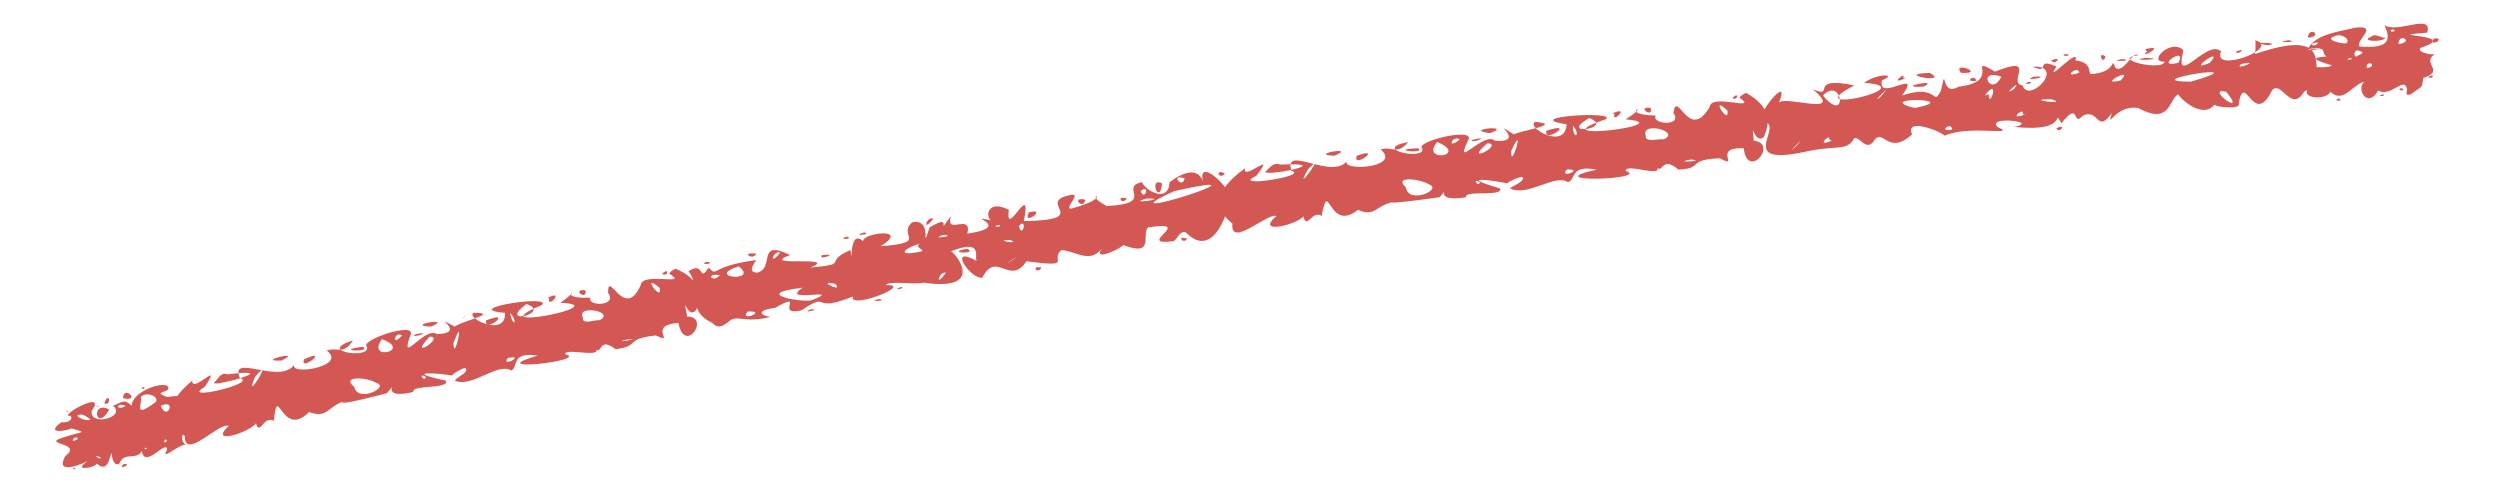 <?xml version="1.0" encoding="UTF-8" standalone="no"?><svg xmlns="http://www.w3.org/2000/svg" xmlns:xlink="http://www.w3.org/1999/xlink" clip-rule="evenodd" stroke-miterlimit="4.00" viewBox="0 0 199 40"><desc>SVG generated by Keynote</desc><defs></defs><g transform="matrix(1.00, 0.00, -0.00, -1.00, 0.0, 40.0)"><path d="M 183.7 36.1 C 184.0 35.9 184.7 36.2 185.0 36.1 M 183.7 36.1 C 184.3 37.2 185.7 37.4 187.5 37.8 C 189.4 38.0 187.5 36.8 187.8 36.3 C 190.3 36.1 190.3 36.9 189.8 38.0 C 190.8 37.3 193.7 39.0 193.2 37.4 C 189.1 37.1 196.1 37.3 192.7 36.2 C 192.3 35.9 193.4 35.6 193.8 35.7 C 192.7 34.9 194.7 34.4 192.9 33.8 C 192.7 32.9 193.0 33.3 191.9 32.5 C 191.4 32.3 191.6 32.7 191.6 32.9 C 191.4 34.0 190.3 32.2 189.3 32.8 C 188.5 31.3 187.5 32.9 188.2 33.5 C 187.3 33.3 186.5 31.7 185.5 32.7 C 185.1 31.9 182.7 32.2 184.0 33.2 C 185.0 33.9 183.8 34.2 183.6 34.5 C 183.9 34.8 185.4 34.5 185.6 34.8 C 185.1 35.0 183.3 35.4 185.2 35.5 C 184.6 35.9 185.5 36.3 183.7 36.1 C 183.7 36.1 183.7 36.1 183.7 36.1 Z M 190.6 37.5 C 190.6 37.9 189.9 37.4 190.6 37.5 C 190.6 37.5 190.6 37.5 190.6 37.5 Z M 186.3 32.0 C 186.3 32.4 185.6 31.9 186.3 32.0 C 186.3 32.0 186.3 32.0 186.3 32.0 Z M 191.3 32.8 C 191.3 33.2 190.6 32.8 191.3 32.8 C 191.3 32.8 191.3 32.8 191.3 32.8 Z M 188.8 37.1 C 187.7 36.7 189.7 36.6 189.9 37.0 C 189.7 36.9 189.0 37.4 188.8 37.1 C 188.8 37.1 188.8 37.1 188.8 37.1 Z M 188.8 34.9 C 188.7 35.0 188.3 35.0 188.4 34.6 C 188.6 34.6 188.9 34.7 188.8 34.9 C 188.8 34.9 188.8 34.9 188.8 34.9 Z M 194.1 36.9 C 194.0 37.0 193.6 37.0 193.6 36.6 C 193.9 36.6 194.2 36.7 194.1 36.9 C 194.1 36.9 194.1 36.9 194.1 36.9 Z M 187.6 36.0 C 187.4 35.9 187.3 35.5 187.6 35.5 C 187.8 35.7 188.5 35.8 187.6 36.0 C 187.6 36.0 187.6 36.0 187.6 36.0 Z M 185.8 37.1 C 184.9 36.8 186.8 36.4 186.8 36.6 C 187.1 36.9 186.3 37.4 185.8 37.1 C 185.8 37.1 185.8 37.1 185.8 37.1 Z M 187.1 35.4 C 186.4 35.2 187.5 35.2 187.1 35.4 C 187.1 35.4 187.1 35.4 187.1 35.4 Z M 193.6 34.0 C 192.8 33.8 193.9 33.7 193.6 34.0 C 193.6 34.0 193.6 34.0 193.6 34.0 Z M 189.7 32.5 C 189.0 32.3 190.0 32.3 189.7 32.5 C 189.7 32.5 189.7 32.5 189.7 32.5 Z M 190.9 36.5 C 192.2 36.6 191.0 37.5 190.9 36.5 C 190.9 36.5 190.9 36.5 190.9 36.5 Z M 183.7 37.0 C 185.0 37.1 183.8 38.0 183.7 37.0 C 183.7 37.0 183.7 37.0 183.7 37.0 Z M 5.6 6.9 C 4.5 6.8 8.6 9.1 7.3 7.3 C 7.1 6.0 10.1 6.8 9.0 7.7 C 9.9 8.1 9.9 8.2 10.5 7.7 C 10.4 8.6 12.5 9.6 13.3 9.3 C 13.9 8.7 11.9 8.9 13.3 8.4 C 16.0 8.8 13.4 7.5 14.6 6.8 C 14.7 6.8 14.6 7.3 15.0 7.1 C 15.3 6.2 13.9 5.2 14.8 4.6 C 14.3 4.7 12.7 3.2 13.3 4.2 C 13.3 5.1 11.5 2.6 11.3 4.1 C 10.8 3.3 9.9 4.1 9.5 3.1 C 9.1 2.8 8.9 3.6 8.9 3.8 C 8.8 4.5 8.8 2.1 7.7 3.1 C 7.7 2.8 5.6 2.4 7.0 3.3 C 6.6 3.1 4.3 2.1 5.2 3.7 C 6.7 4.8 3.1 4.6 5.1 5.2 C 6.6 5.7 7.0 5.5 5.7 5.9 C 5.3 5.7 3.5 5.4 4.9 6.4 C 5.3 6.3 5.9 6.6 5.6 6.9 C 5.6 6.9 5.6 6.9 5.6 6.9 Z M 5.8 4.9 C 6.7 5.1 5.8 5.4 5.8 4.9 C 5.8 4.9 5.8 4.9 5.8 4.9 Z M 9.7 2.8 C 10.6 3.0 9.7 3.3 9.7 2.8 C 9.7 2.8 9.7 2.8 9.7 2.8 Z M 8.3 7.9 C 8.9 7.6 8.7 9.0 8.3 7.9 C 8.3 7.9 8.3 7.9 8.3 7.9 Z M 8.0 3.5 C 8.1 3.6 7.8 3.7 7.6 3.7 C 7.7 3.6 7.9 3.5 8.0 3.5 C 8.0 3.5 8.0 3.5 8.0 3.5 Z M 9.8 8.3 C 11.3 8.0 9.8 9.4 9.8 8.3 C 9.8 8.3 9.8 8.3 9.8 8.3 Z M 12.8 7.7 C 13.3 6.4 14.1 8.3 12.8 7.7 C 12.8 7.7 12.8 7.7 12.8 7.7 Z M 11.7 4.3 C 11.4 4.5 11.5 4.1 11.7 4.3 C 11.7 4.3 11.7 4.3 11.7 4.3 Z M 6.0 2.7 C 5.7 2.9 5.8 2.5 6.0 2.7 C 6.0 2.7 6.0 2.7 6.0 2.7 Z M 13.3 4.9 C 13.1 5.3 12.9 4.5 13.3 4.9 C 13.3 4.9 13.3 4.9 13.3 4.9 Z M 8.7 7.4 C 7.2 8.2 7.6 5.5 8.7 7.4 C 8.7 7.4 8.7 7.4 8.7 7.4 Z M 6.5 7.0 C 5.6 7.0 6.8 6.4 7.2 6.6 C 7.1 6.7 6.7 7.0 6.5 7.0 C 6.5 7.0 6.5 7.0 6.5 7.0 Z M 10.0 7.7 C 9.1 8.0 9.3 7.2 10.0 7.7 C 10.0 7.7 10.0 7.7 10.0 7.7 Z M 7.8 7.7 C 7.4 7.5 8.1 7.7 7.8 7.7 C 7.8 7.7 7.8 7.7 7.8 7.7 Z M 11.4 9.2 C 11.0 8.9 11.8 9.1 11.4 9.2 C 11.4 9.2 11.4 9.2 11.4 9.2 Z M 5.4 7.3 C 5.0 7.1 5.7 7.3 5.4 7.3 C 5.4 7.3 5.4 7.3 5.4 7.3 Z M 11.2 8.4 C 11.4 7.9 10.5 6.6 12.4 8.0 C 12.7 8.4 11.7 8.9 11.2 8.4 C 11.2 8.4 11.2 8.4 11.2 8.4 Z M 179.5 35.7 C 185.3 37.7 184.1 34.9 184.5 34.4 C 185.3 33.8 184.6 33.3 183.4 32.7 C 182.3 30.8 181.4 34.2 180.7 32.5 C 179.3 30.1 178.7 34.3 178.2 31.8 C 178.5 31.2 176.1 31.5 176.3 31.7 C 175.3 30.4 173.4 32.3 173.4 32.5 C 172.6 32.1 172.8 30.0 170.2 31.4 C 168.3 31.7 167.7 29.5 168.1 31.0 C 166.9 29.3 167.1 31.4 165.8 30.8 C 164.9 29.8 165.6 32.1 164.1 30.2 C 163.2 31.5 165.0 29.4 160.3 29.9 C 162.5 30.3 158.1 30.8 159.0 29.9 C 160.7 29.1 156.8 30.1 154.8 29.2 C 154.2 29.7 151.6 30.6 152.2 29.3 C 150.2 27.5 149.9 30.0 149.1 28.7 C 148.5 28.0 148.1 29.1 147.6 29.0 C 147.0 27.9 146.2 28.5 143.6 27.9 C 137.9 26.7 142.4 30.3 140.2 30.3 C 139.7 30.8 142.6 34.3 141.6 31.8 C 141.9 32.5 147.0 30.6 144.3 32.9 C 146.2 32.1 143.8 34.0 147.6 33.2 C 142.8 30.7 153.3 33.1 148.4 33.4 C 149.2 34.1 151.2 34.2 149.8 33.6 C 149.4 31.8 153.1 34.7 151.4 32.4 C 154.4 33.4 153.8 31.4 154.5 32.8 C 155.0 35.1 154.4 32.2 155.9 33.1 C 159.5 33.5 156.4 35.7 158.8 34.3 C 162.3 35.7 159.7 33.4 161.0 33.2 C 161.5 31.7 164.5 34.8 161.8 34.7 C 163.3 34.0 161.9 35.5 163.7 34.7 C 162.6 33.1 165.6 36.4 165.2 35.2 C 166.7 35.0 166.1 34.1 166.5 34.1 C 168.7 34.3 167.9 35.6 168.4 34.6 C 169.0 34.1 169.8 36.0 170.2 35.6 C 167.9 35.3 172.2 34.3 172.3 35.1 C 170.9 35.0 172.8 37.0 173.8 36.0 C 173.0 32.8 175.7 37.0 176.8 35.9 C 176.0 34.1 181.7 36.2 179.5 36.8 C 179.6 36.7 179.5 35.6 179.5 35.7 M 170.8 35.4 C 169.0 35.1 172.9 35.3 170.8 35.4 M 170.9 35.9 C 170.1 35.2 172.6 36.5 170.8 36.1 C 170.7 36.0 171.0 35.9 170.9 35.9 M 163.3 35.2 C 163.5 34.7 164.3 35.6 163.3 35.2 M 161.9 33.9 C 160.7 33.4 163.6 34.0 161.9 33.9 M 145.1 32.4 C 147.1 30.0 146.7 34.0 145.1 32.4 M 156.1 34.2 C 158.2 34.1 155.3 35.2 156.1 34.2 M 156.8 33.6 C 157.8 33.3 157.0 34.2 156.8 33.6 M 148.3 32.8 C 148.2 32.7 148.2 32.7 148.3 32.8 C 148.3 32.8 148.3 32.8 148.3 32.8 Z M 143.4 32.1 C 143.3 32.2 143.3 32.2 143.4 32.1 C 143.4 32.1 143.4 32.1 143.4 32.1 Z M 153.1 33.1 C 154.6 33.8 150.6 33.0 153.1 33.1 C 153.1 33.1 153.1 33.1 153.1 33.1 Z M 146.2 28.5 C 146.3 28.5 146.3 28.5 146.2 28.5 C 146.2 28.5 146.2 28.5 146.2 28.5 Z M 172.4 34.4 C 172.5 34.4 172.5 34.4 172.4 34.4 C 172.4 34.4 172.4 34.4 172.4 34.4 Z M 178.0 35.9 C 178.0 35.5 179.0 36.3 178.0 35.9 C 178.0 35.9 178.0 35.9 178.0 35.9 Z M 182.9 33.4 C 182.9 33.3 182.9 33.3 182.9 33.4 C 182.9 33.4 182.9 33.4 182.9 33.4 Z M 174.4 33.2 C 174.5 33.2 174.5 33.2 174.4 33.2 C 174.4 33.2 174.4 33.2 174.4 33.2 Z M 173.4 35.0 C 174.2 36.5 171.3 34.5 173.4 35.0 C 173.4 35.0 173.4 35.0 173.4 35.0 Z M 155.4 29.7 C 155.3 30.4 154.2 29.4 155.4 29.7 C 155.4 29.7 155.4 29.7 155.4 29.7 Z M 161.7 33.4 C 161.5 33.7 160.9 33.1 161.7 33.4 C 161.7 33.4 161.7 33.4 161.7 33.4 Z M 164.7 35.6 C 164.4 35.9 163.9 35.4 164.7 35.6 C 164.7 35.6 164.7 35.6 164.7 35.6 Z M 177.9 36.3 C 177.7 36.3 177.7 36.3 177.9 36.3 C 177.9 36.3 177.9 36.3 177.9 36.3 Z M 175.9 35.0 C 177.2 36.5 173.8 34.1 175.9 35.0 C 175.9 35.0 175.9 35.0 175.9 35.0 Z M 178.4 34.9 C 177.7 34.3 180.2 35.3 178.4 34.9 M 177.2 32.7 C 175.4 33.1 179.0 30.5 177.2 32.7 C 177.2 32.7 177.2 32.7 177.2 32.7 Z M 168.5 31.3 C 168.4 31.3 168.4 31.3 168.5 31.3 C 168.5 31.3 168.5 31.3 168.5 31.3 Z M 169.0 35.3 C 167.5 35.1 170.0 35.1 169.0 35.3 C 169.0 35.3 169.0 35.3 169.0 35.3 Z M 182.2 36.8 C 180.7 36.6 183.2 36.6 182.2 36.8 C 182.2 36.8 182.2 36.8 182.2 36.8 Z M 163.3 32.1 C 160.8 32.1 164.9 31.6 163.3 32.1 C 163.3 32.1 163.3 32.1 163.3 32.1 Z M 154.1 32.7 C 154.0 32.6 154.0 32.6 154.1 32.7 C 154.1 32.7 154.1 32.7 154.1 32.7 Z M 152.3 33.0 C 152.3 33.0 152.3 33.0 152.3 33.0 C 152.3 33.0 152.3 33.0 152.3 33.0 Z M 145.5 30.8 C 145.4 30.8 145.4 30.8 145.5 30.8 C 145.5 30.8 145.5 30.8 145.5 30.8 Z M 150.7 33.5 C 150.7 33.4 150.7 33.4 150.7 33.5 C 150.7 33.5 150.7 33.5 150.7 33.5 Z M 145.9 32.5 C 145.8 32.5 145.8 32.5 145.9 32.5 C 145.9 32.5 145.9 32.5 145.9 32.5 Z M 146.4 33.8 C 146.3 33.7 146.3 33.7 146.4 33.8 C 146.4 33.8 146.4 33.8 146.4 33.8 Z M 157.9 29.2 C 157.8 29.2 157.8 29.2 157.9 29.2 C 157.9 29.2 157.9 29.2 157.9 29.2 Z M 175.1 36.5 C 175.0 36.3 175.0 36.3 175.1 36.5 C 175.1 36.5 175.1 36.5 175.1 36.5 Z M 146.3 32.1 C 146.3 32.0 146.3 32.0 146.3 32.1 C 146.3 32.1 146.3 32.1 146.3 32.1 Z M 158.3 32.4 C 158.4 31.3 159.2 34.0 158.0 32.4 C 158.1 32.4 158.4 32.6 158.3 32.4 M 156.9 30.4 C 157.0 30.3 157.0 30.3 156.9 30.4 C 156.9 30.4 156.9 30.4 156.9 30.4 Z M 162.4 30.2 C 162.5 30.2 162.5 30.2 162.4 30.2 C 162.4 30.2 162.4 30.2 162.4 30.2 Z M 151.5 33.8 C 151.7 34.4 150.3 33.1 151.7 33.8 M 145.6 28.9 C 145.8 29.5 144.4 28.2 145.8 28.8 M 184.0 36.5 C 184.2 36.1 185.0 36.9 184.0 36.5 M 163.7 29.8 C 163.9 29.3 164.6 30.2 163.7 29.8 M 161.0 30.9 C 161.2 31.6 159.7 30.3 161.2 30.9 M 149.3 29.3 C 149.2 29.3 149.2 29.3 149.3 29.3 C 149.3 29.3 149.3 29.3 149.3 29.3 Z M 166.7 34.9 C 166.7 34.9 166.7 34.9 166.7 34.9 C 166.7 34.9 166.7 34.9 166.7 34.9 Z M 160.3 32.9 C 161.1 33.9 159.2 32.2 160.3 32.9 M 168.8 33.6 C 170.0 34.8 166.8 33.1 168.8 33.6 M 142.9 28.3 C 144.2 29.7 141.9 27.4 142.9 28.3 M 149.7 32.3 C 151.0 33.8 148.7 31.5 149.7 32.3 M 165.5 34.2 C 165.5 34.9 164.0 33.7 165.5 34.2 M 180.5 36.4 C 181.9 36.6 178.6 36.7 180.5 36.4 M 152.9 29.7 C 152.8 29.6 152.8 29.6 152.9 29.7 C 152.9 29.7 152.9 29.7 152.9 29.7 Z M 176.4 31.0 C 176.3 30.9 176.3 30.9 176.4 31.0 C 176.4 31.0 176.4 31.0 176.4 31.0 Z M 140.5 32.2 C 140.5 32.2 140.5 32.2 140.5 32.2 C 140.5 32.2 140.5 32.2 140.5 32.2 Z M 150.7 31.9 C 150.6 31.8 150.6 31.8 150.7 31.9 C 150.7 31.9 150.7 31.9 150.7 31.9 Z M 143.3 32.8 C 143.2 32.7 143.2 32.7 143.3 32.8 C 143.3 32.8 143.3 32.8 143.3 32.8 Z M 155.3 31.4 C 155.3 31.3 155.3 31.3 155.3 31.4 C 155.3 31.4 155.3 31.4 155.3 31.4 Z M 155.9 34.8 C 155.9 34.7 155.9 34.7 155.9 34.8 C 155.9 34.8 155.9 34.8 155.9 34.8 Z M 161.0 33.9 C 161.0 33.9 161.0 33.9 161.0 33.9 C 161.0 33.9 161.0 33.9 161.0 33.9 Z M 153.6 34.2 C 150.6 34.1 155.3 33.3 153.6 34.2 C 153.6 34.2 153.6 34.2 153.6 34.2 Z M 159.1 31.5 C 159.1 31.5 159.1 31.5 159.1 31.5 C 159.1 31.5 159.1 31.5 159.1 31.5 Z M 159.3 33.9 C 157.3 34.6 158.5 32.2 159.3 33.9 M 167.6 35.5 C 166.9 36.0 167.4 34.7 167.6 35.5 M 171.3 31.6 C 171.3 31.5 171.3 31.5 171.3 31.6 C 171.3 31.6 171.3 31.6 171.3 31.6 Z M 170.4 31.8 C 170.3 31.8 170.3 31.8 170.4 31.8 C 170.4 31.8 170.4 31.8 170.4 31.8 Z M 169.6 35.9 C 169.5 35.9 169.5 35.9 169.6 35.9 C 169.6 35.9 169.6 35.9 169.6 35.9 Z M 170.4 30.6 C 170.3 30.5 170.3 30.5 170.4 30.6 C 170.4 30.6 170.4 30.6 170.4 30.6 Z M 157.0 34.8 C 157.0 34.8 157.0 34.8 157.0 34.8 C 157.0 34.8 157.0 34.8 157.0 34.8 Z M 141.8 33.1 C 141.7 33.0 141.7 33.0 141.8 33.1 C 141.8 33.1 141.8 33.1 141.8 33.1 Z M 180.4 32.9 C 180.3 32.8 180.3 32.8 180.4 32.9 C 180.4 32.9 180.4 32.9 180.4 32.9 Z M 155.6 33.3 C 155.5 33.3 155.5 33.3 155.6 33.3 C 155.6 33.3 155.6 33.3 155.6 33.3 Z M 173.5 32.0 C 173.4 31.9 173.4 31.9 173.5 32.0 C 173.5 32.0 173.5 32.0 173.5 32.0 Z M 156.5 33.7 C 156.5 33.7 156.5 33.7 156.5 33.7 C 156.5 33.7 156.5 33.7 156.5 33.7 Z M 153.4 29.5 C 153.3 29.5 153.3 29.5 153.4 29.5 C 153.4 29.5 153.4 29.5 153.4 29.5 Z M 150.2 28.4 C 150.2 28.4 150.2 28.4 150.2 28.4 C 150.2 28.4 150.2 28.4 150.2 28.4 Z M 153.4 31.8 C 153.3 31.8 153.3 31.8 153.4 31.8 C 153.4 31.8 153.4 31.8 153.4 31.8 Z M 174.4 33.5 C 180.3 35.2 169.6 33.5 174.4 33.5 M 152.4 31.4 C 156.5 32.2 148.9 32.3 152.4 31.4 C 151.9 31.7 152.3 31.4 152.4 31.4 M 139.0 32.6 C 140.8 31.6 141.0 30.4 140.4 29.1 C 139.6 28.4 139.4 30.8 139.6 28.8 C 141.6 28.6 139.1 25.6 138.8 28.2 C 136.2 28.3 138.6 26.5 136.9 27.4 C 134.2 27.3 135.7 26.6 133.6 26.5 C 132.1 27.8 132.4 25.7 131.7 27.0 C 132.9 25.6 129.4 27.1 129.4 26.4 C 131.5 25.7 122.1 25.4 127.1 26.5 C 124.9 26.9 125.5 25.7 124.8 25.5 C 123.8 26.2 121.6 24.3 120.2 25.0 C 120.4 25.2 121.0 25.4 121.2 25.7 C 121.5 26.3 119.8 25.4 120.0 25.4 C 119.1 25.6 115.7 26.1 119.4 25.0 C 119.7 24.3 116.5 24.9 116.7 24.3 C 113.7 23.8 115.7 25.6 114.6 24.3 C 112.4 24.0 110.8 23.8 110.8 23.9 C 109.5 23.6 109.4 22.7 108.1 23.3 C 105.7 21.4 105.8 26.0 105.2 22.8 C 104.4 23.4 103.9 21.3 103.7 23.2 C 104.8 22.5 99.5 21.0 101.6 22.8 C 100.9 23.1 97.9 20.2 98.1 22.2 C 96.6 23.4 96.6 24.8 99.1 26.6 C 98.9 25.5 101.7 28.2 100.0 26.0 C 97.8 25.0 104.3 26.0 102.8 26.4 C 102.1 28.6 106.2 25.5 107.3 27.3 C 106.3 26.3 111.7 26.6 109.9 28.1 C 110.8 28.4 111.2 27.6 112.1 28.7 C 109.0 28.1 113.6 27.2 113.2 28.2 C 112.6 28.7 117.3 29.9 116.9 28.9 C 115.6 26.3 118.1 29.6 119.0 28.8 C 121.7 28.6 118.3 30.7 120.5 29.3 C 121.0 29.6 124.5 30.1 122.2 30.3 C 121.4 29.9 124.6 28.0 124.7 30.1 C 120.8 30.7 128.9 31.2 127.8 30.5 C 122.1 28.6 134.0 30.1 129.4 30.5 C 131.8 32.0 128.5 30.9 131.8 30.8 C 131.4 30.1 134.0 29.9 133.2 31.0 C 133.5 33.0 134.4 28.6 136.1 31.5 C 136.2 32.6 140.0 31.1 138.5 32.2 C 138.4 32.3 138.9 32.6 139.0 32.6 M 137.9 32.2 C 138.3 31.9 138.5 32.8 137.9 32.2 M 138.4 31.9 C 138.4 31.9 138.4 31.9 138.4 31.9 C 138.4 31.9 138.4 31.9 138.4 31.9 Z M 132.3 30.8 C 132.3 30.9 132.3 30.9 132.3 30.8 C 132.3 30.8 132.3 30.8 132.3 30.8 Z M 128.1 25.5 C 128.1 25.5 128.1 25.5 128.1 25.5 C 128.1 25.5 128.1 25.5 128.1 25.5 Z M 128.2 30.2 C 128.2 30.2 128.2 30.2 128.2 30.2 C 128.2 30.2 128.2 30.2 128.2 30.2 Z M 134.5 30.8 C 134.5 30.8 134.5 30.8 134.5 30.8 C 134.5 30.8 134.5 30.8 134.5 30.8 Z M 128.5 30.9 C 128.3 30.1 129.8 31.6 128.4 31.0 C 128.3 30.9 128.6 31.0 128.5 30.9 M 123.1 30.4 C 123.1 30.4 123.1 30.4 123.1 30.4 M 112.2 23.2 C 112.2 23.2 112.2 23.2 112.2 23.2 M 110.4 28.7 C 110.3 28.6 110.3 28.6 110.4 28.7 M 117.9 29.0 C 116.3 28.8 117.6 28.6 117.9 29.0 M 106.2 27.6 C 108.2 28.4 104.0 27.7 106.2 27.6 M 104.2 27.7 C 104.0 27.6 104.0 27.6 104.2 27.7 M 113.4 28.8 C 113.5 28.8 113.5 28.8 113.4 28.8 C 113.4 28.8 113.4 28.8 113.4 28.8 Z M 118.6 29.4 C 120.6 30.1 116.3 29.7 118.6 29.4 M 131.4 31.4 C 130.2 31.6 131.6 30.5 131.4 31.4 M 133.9 31.3 C 134.0 31.3 134.0 31.3 133.9 31.3 C 133.9 31.3 133.9 31.3 133.9 31.3 Z M 109.5 28.2 C 109.6 28.2 109.6 28.2 109.5 28.2 C 109.5 28.2 109.5 28.2 109.5 28.2 Z M 107.1 27.9 C 107.2 27.9 107.2 27.9 107.1 27.9 C 107.1 27.9 107.1 27.9 107.1 27.9 Z M 104.0 22.2 C 104.1 22.2 104.1 22.2 104.0 22.2 C 104.0 22.2 104.0 22.2 104.0 22.2 Z M 132.4 28.9 C 133.9 29.5 130.6 30.4 131.0 29.2 C 130.9 28.6 132.2 29.0 132.4 28.9 M 120.3 28.0 C 120.2 26.2 121.5 30.6 120.3 28.0 M 104.1 26.5 C 102.8 24.2 105.8 28.3 104.1 26.5 M 100.8 26.4 C 100.0 25.8 106.8 27.1 101.9 26.9 C 101.4 27.1 101.1 26.7 100.8 26.4 M 123.1 29.6 C 122.8 28.5 125.6 30.4 123.1 29.6 M 113.8 25.3 C 113.0 25.8 110.9 26.0 111.9 25.1 C 112.1 23.7 114.8 24.9 113.8 25.3 M 137.5 31.2 C 136.0 32.6 137.7 29.9 137.5 31.2 M 131.3 30.2 C 131.3 30.3 131.3 30.3 131.3 30.2 C 131.3 30.2 131.3 30.2 131.3 30.2 Z M 128.8 30.2 C 128.7 30.0 128.7 30.0 128.8 30.2 M 136.3 32.4 C 136.2 32.3 136.2 32.3 136.3 32.4 M 113.6 26.9 C 113.5 26.7 113.5 26.7 113.6 26.9 M 118.4 28.6 C 116.3 26.8 119.8 28.5 118.4 28.6 M 124.7 26.5 C 124.1 25.7 126.2 26.6 124.7 26.5 M 114.4 28.7 C 113.0 27.0 117.0 27.6 114.4 28.7 M 119.6 29.0 C 119.5 29.0 119.5 29.0 119.6 29.0 C 119.6 29.0 119.6 29.0 119.6 29.0 Z M 113.2 25.0 C 113.3 25.0 113.3 25.0 113.2 25.0 C 113.2 25.0 113.2 25.0 113.2 25.0 Z M 112.5 25.0 C 112.6 25.0 112.6 25.0 112.5 25.0 C 112.5 25.0 112.5 25.0 112.5 25.0 Z M 112.4 28.5 C 112.4 28.5 112.4 28.5 112.4 28.5 C 112.4 28.5 112.4 28.5 112.4 28.5 Z M 134.6 27.3 C 132.9 27.0 136.0 27.2 134.6 27.3 C 134.6 27.3 134.6 27.3 134.6 27.3 Z M 126.5 30.6 C 123.9 29.1 128.6 29.8 126.5 30.6 C 126.5 30.6 126.5 30.6 126.5 30.6 Z M 123.6 28.3 C 123.6 28.2 123.6 28.2 123.6 28.3 C 123.6 28.3 123.6 28.3 123.6 28.3 Z M 115.4 29.7 C 115.4 29.6 115.4 29.6 115.4 29.7 C 115.4 29.7 115.4 29.7 115.4 29.7 Z M 133.8 27.0 C 133.8 26.9 133.8 26.9 133.8 27.0 C 133.8 27.0 133.8 27.0 133.8 27.0 Z M 107.7 27.0 C 107.7 26.9 107.7 26.9 107.7 27.0 C 107.7 27.0 107.7 27.0 107.7 27.0 Z M 117.8 25.5 C 117.1 25.9 117.7 25.0 117.8 25.5 C 117.8 25.5 117.8 25.5 117.8 25.5 Z M 115.3 25.1 C 115.2 25.1 115.2 25.1 115.3 25.1 C 115.3 25.1 115.3 25.1 115.3 25.1 Z M 103.5 27.7 C 103.5 27.7 103.5 27.7 103.5 27.7 C 103.5 27.7 103.5 27.7 103.5 27.7 Z M 109.1 22.7 C 109.0 22.7 109.0 22.7 109.1 22.7 C 109.1 22.7 109.1 22.7 109.1 22.7 Z M 106.8 24.1 C 106.8 24.1 106.8 24.1 106.8 24.1 C 106.8 24.1 106.8 24.1 106.8 24.1 Z M 112.9 28.2 C 110.3 28.1 113.5 27.7 112.9 28.2 C 112.9 28.2 112.9 28.2 112.9 28.2 Z M 100.5 23.6 C 100.5 23.5 100.5 23.5 100.5 23.6 C 100.5 23.6 100.5 23.6 100.5 23.6 Z M 98.9 25.4 C 98.9 25.3 98.9 25.3 98.9 25.4 C 98.9 25.4 98.9 25.4 98.9 25.4 Z M 98.1 26.4 C 98.1 26.3 98.1 26.3 98.1 26.4 C 98.1 26.4 98.1 26.4 98.1 26.4 Z M 129.1 28.0 C 129.2 28.1 129.2 28.1 129.1 28.0 C 129.1 28.0 129.1 28.0 129.1 28.0 Z M 129.7 31.4 C 129.7 31.4 129.7 31.4 129.7 31.4 C 129.7 31.4 129.7 31.4 129.7 31.4 Z M 126.3 31.1 C 126.3 31.1 126.3 31.1 126.3 31.1 C 126.3 31.1 126.3 31.1 126.3 31.1 Z M 130.0 26.1 C 130.1 26.2 130.1 26.2 130.0 26.1 C 130.0 26.1 130.0 26.1 130.0 26.1 Z M 116.9 27.1 C 116.9 27.2 116.9 27.2 116.9 27.1 C 116.9 27.1 116.9 27.1 116.9 27.1 Z M 115.9 25.6 C 115.9 25.7 115.9 25.7 115.9 25.6 C 115.9 25.6 115.9 25.6 115.9 25.6 Z M 119.0 24.3 C 119.1 24.3 119.1 24.3 119.0 24.3 C 119.0 24.3 119.0 24.3 119.0 24.3 Z M 115.1 24.4 C 115.1 24.4 115.1 24.4 115.1 24.4 C 115.1 24.4 115.1 24.4 115.1 24.4 Z M 138.5 27.9 C 138.6 27.8 138.6 27.8 138.5 27.9 C 138.5 27.9 138.5 27.9 138.5 27.9 Z M 138.5 30.4 C 138.6 30.3 138.6 30.3 138.5 30.4 C 138.5 30.4 138.5 30.4 138.5 30.4 Z M 116.2 28.9 C 115.6 29.3 115.1 28.0 116.2 28.9 M 121.1 29.2 C 121.2 29.2 121.2 29.2 121.1 29.2 C 121.1 29.2 121.1 29.2 121.1 29.2 Z M 108.0 27.6 C 107.6 26.5 110.2 28.4 108.0 27.6 C 108.0 27.6 108.0 27.6 108.0 27.6 Z M 111.2 23.8 C 111.2 23.8 111.2 23.8 111.2 23.8 C 111.2 23.8 111.2 23.8 111.2 23.8 Z M 109.9 24.0 C 109.8 23.9 109.8 23.9 109.9 24.0 C 109.9 24.0 109.9 24.0 109.9 24.0 Z M 102.5 25.6 C 102.4 25.5 102.4 25.5 102.5 25.6 M 121.6 30.2 C 121.0 29.7 121.1 29.8 121.6 30.2 M 106.4 27.3 C 106.5 27.2 106.5 27.2 106.4 27.3 C 106.4 27.3 106.4 27.3 106.4 27.3 Z M 100.9 25.9 C 100.9 25.9 100.9 25.9 100.9 25.9 C 100.9 25.9 100.9 25.9 100.9 25.9 Z M 125.2 30.0 C 125.2 28.8 125.9 29.2 125.2 30.0 M 135.0 30.9 C 135.0 30.9 135.0 30.9 135.0 30.9 C 135.0 30.9 135.0 30.9 135.0 30.9 Z M 93.1 25.5 C 95.5 27.3 95.8 25.4 95.8 25.4 C 95.1 27.8 98.3 24.8 97.8 24.2 C 98.0 23.8 96.7 19.1 94.4 21.5 C 93.9 21.7 93.7 20.9 93.4 20.8 C 90.2 20.4 95.3 22.5 91.4 21.9 C 90.8 21.4 92.0 19.5 89.4 20.5 C 89.4 20.3 86.9 19.1 87.7 20.2 C 86.7 19.0 85.7 20.0 84.5 20.1 C 83.5 19.3 85.6 18.7 81.7 19.2 C 80.4 17.2 79.3 20.1 78.2 17.9 C 77.3 17.7 75.3 20.6 77.8 19.2 C 77.4 19.3 78.5 21.1 75.7 20.0 C 76.2 19.7 78.4 16.8 73.5 17.5 C 72.7 17.3 70.8 17.7 70.5 17.3 C 72.9 17.4 67.5 15.3 67.9 16.4 C 64.4 15.0 66.2 16.9 63.8 15.3 C 61.6 14.8 64.2 16.9 61.7 15.5 C 59.6 15.2 61.2 14.7 61.4 14.8 C 59.6 14.3 58.9 14.8 58.3 14.6 C 57.9 14.4 57.3 13.6 56.7 14.3 C 54.5 15.3 55.9 17.1 54.8 18.4 C 56.1 19.3 55.6 17.4 56.4 18.7 C 57.2 17.9 56.4 18.8 60.2 19.3 C 60.1 19.1 59.4 18.3 60.3 18.3 C 61.7 18.7 60.2 21.0 62.9 19.7 C 60.2 18.7 67.0 19.7 64.5 18.7 C 67.8 19.0 65.4 19.1 67.7 20.1 C 67.9 18.4 67.5 21.9 68.7 20.8 C 68.7 21.5 72.5 21.9 70.1 20.4 C 74.0 20.7 71.4 21.2 72.6 22.3 C 74.4 22.7 73.2 19.6 74.0 21.9 C 76.1 23.2 74.3 20.9 75.7 22.8 C 75.2 21.2 77.4 23.1 77.0 21.4 C 81.0 22.0 76.2 23.0 79.2 22.4 C 78.4 22.2 78.3 24.3 80.3 23.3 C 80.0 20.8 82.2 25.9 81.5 22.4 C 87.2 22.5 82.2 23.9 85.3 24.5 C 86.1 24.6 84.6 23.3 85.3 23.4 C 89.2 24.5 85.8 24.8 88.1 23.6 C 92.1 23.8 89.0 25.1 90.9 25.5 C 91.2 24.8 93.0 23.8 93.1 25.5 M 89.7 24.2 C 88.8 24.5 89.3 23.6 89.7 24.2 M 97.5 26.2 C 96.6 26.6 97.1 25.6 97.5 26.2 M 86.4 24.1 C 85.2 24.4 86.2 23.2 86.4 24.1 M 65.5 19.5 C 67.0 19.8 64.8 19.8 65.5 19.5 M 94.3 25.8 C 93.1 26.2 94.1 24.9 94.3 25.8 M 96.0 24.8 C 95.9 24.8 95.9 24.8 96.0 24.8 M 63.2 20.4 C 63.2 20.3 63.2 20.3 63.2 20.4 M 68.8 21.5 C 67.6 21.2 69.5 21.3 68.8 21.5 M 70.0 16.2 C 68.8 16.0 70.8 16.0 70.0 16.2 M 60.2 19.8 C 58.9 20.0 59.9 19.2 60.2 19.8 M 57.3 18.1 C 56.1 18.3 56.7 17.4 57.3 18.1 M 90.7 22.4 C 90.7 22.4 90.7 22.4 90.7 22.4 C 90.7 22.4 90.7 22.4 90.7 22.4 Z M 80.6 19.3 C 81.7 20.1 79.2 18.4 80.6 19.3 M 81.9 23.1 C 81.3 21.9 83.5 23.5 81.9 23.1 C 81.9 23.1 81.9 23.1 81.9 23.1 Z M 83.8 23.0 C 83.8 22.9 83.8 22.9 83.8 23.0 C 83.8 23.0 83.8 23.0 83.8 23.0 Z M 78.0 21.9 C 78.0 21.9 78.0 21.9 78.0 21.9 C 78.0 21.9 78.0 21.9 78.0 21.9 Z M 79.2 22.0 C 79.7 21.8 79.8 22.3 79.2 22.0 C 79.2 22.0 79.2 22.0 79.2 22.0 Z M 71.4 17.0 C 71.9 16.9 72.0 17.4 71.4 17.0 C 71.4 17.0 71.4 17.0 71.4 17.0 Z M 81.1 22.0 C 81.4 20.9 81.8 22.8 81.1 22.0 C 81.1 22.0 81.1 22.0 81.1 22.0 Z M 75.3 18.3 C 74.7 18.4 74.4 17.0 75.3 18.3 M 62.1 19.9 C 61.5 20.1 61.2 18.7 62.1 19.9 M 74.3 22.6 C 73.7 22.8 73.4 21.4 74.3 22.6 M 89.0 24.5 C 88.8 24.4 88.8 24.4 89.0 24.5 M 82.9 18.7 C 82.0 18.9 82.6 18.1 82.9 18.7 M 94.5 21.0 C 93.6 21.3 94.2 20.5 94.5 21.0 M 64.8 15.3 C 64.8 15.6 63.6 15.0 64.8 15.3 M 73.2 20.6 C 72.1 20.3 71.1 19.5 73.4 20.0 C 73.5 20.2 72.8 20.3 73.2 20.6 C 73.2 20.6 73.2 20.6 73.2 20.6 Z M 69.8 17.4 C 69.6 17.3 69.6 17.3 69.8 17.4 M 71.1 21.2 C 71.0 21.1 71.0 21.1 71.1 21.2 M 64.8 19.9 C 64.7 19.8 64.7 19.8 64.8 19.9 M 64.0 20.1 C 64.0 20.0 64.0 20.0 64.0 20.1 C 64.0 20.1 64.0 20.1 64.0 20.1 Z M 57.0 19.2 C 57.1 19.1 57.1 19.1 57.0 19.2 C 57.0 19.2 57.0 19.2 57.0 19.2 Z M 66.9 20.2 C 66.9 20.1 66.9 20.1 66.9 20.2 C 66.9 20.2 66.9 20.2 66.9 20.2 Z M 62.0 15.0 C 62.0 15.0 62.0 15.0 62.0 15.0 C 62.0 15.0 62.0 15.0 62.0 15.0 Z M 62.6 15.8 C 62.6 15.7 62.6 15.7 62.6 15.8 C 62.6 15.8 62.6 15.8 62.6 15.8 Z M 92.5 25.4 C 91.4 26.0 92.3 23.5 92.5 25.4 M 59.5 15.2 C 58.8 14.3 61.2 15.3 59.5 15.2 C 59.5 15.2 59.5 15.2 59.5 15.2 Z M 67.8 19.4 C 67.7 19.3 67.7 19.3 67.8 19.4 M 63.6 19.9 C 63.6 19.8 63.6 19.8 63.6 19.9 M 81.8 24.1 C 81.7 24.0 81.7 24.0 81.8 24.1 M 58.8 18.8 C 56.0 17.9 60.5 17.5 58.8 18.8 M 83.3 23.3 C 83.4 23.4 83.4 23.4 83.3 23.3 M 77.0 20.2 C 75.1 19.9 77.9 19.7 77.0 20.2 M 71.8 20.6 C 71.9 20.5 71.9 20.5 71.8 20.6 C 71.8 20.6 71.8 20.6 71.8 20.6 Z M 74.7 21.1 C 76.2 21.2 75.0 21.5 74.7 21.1 C 74.7 21.1 74.7 21.1 74.7 21.1 Z M 91.3 24.2 C 89.4 23.7 93.3 24.2 91.3 24.2 C 91.3 24.2 91.3 24.2 91.3 24.2 Z M 60.7 16.5 C 60.7 16.5 60.7 16.5 60.7 16.5 C 60.7 16.5 60.7 16.5 60.7 16.5 Z M 67.1 21.0 C 68.0 20.9 67.4 21.4 67.1 21.0 C 67.1 21.0 67.1 21.0 67.1 21.0 Z M 56.0 19.0 C 56.9 18.9 56.4 19.4 56.0 19.0 C 56.0 19.0 56.0 19.0 56.0 19.0 Z M 93.5 24.8 C 86.9 21.8 102.6 26.8 93.5 24.8 C 93.5 24.8 93.5 24.8 93.5 24.8 Z M 73.4 21.6 C 73.5 21.6 73.5 21.6 73.4 21.6 C 73.4 21.6 73.4 21.6 73.4 21.6 Z M 85.9 24.6 C 85.9 24.6 85.9 24.6 85.9 24.6 C 85.9 24.6 85.9 24.6 85.9 24.6 Z M 88.2 24.0 C 88.3 24.0 88.3 24.0 88.2 24.0 C 88.2 24.0 88.2 24.0 88.2 24.0 Z M 88.3 19.7 C 88.4 19.7 88.4 19.7 88.3 19.7 C 88.3 19.7 88.3 19.7 88.3 19.7 Z M 87.3 21.5 C 87.4 21.4 87.4 21.4 87.3 21.5 C 87.3 21.5 87.3 21.5 87.3 21.5 Z M 91.8 21.5 C 91.9 21.5 91.9 21.5 91.8 21.5 C 91.8 21.5 91.8 21.5 91.8 21.5 Z M 91.8 21.0 C 91.8 20.9 91.8 20.9 91.8 21.0 C 91.8 21.0 91.8 21.0 91.8 21.0 Z M 63.8 18.7 C 63.9 18.6 63.9 18.6 63.8 18.7 C 63.8 18.7 63.8 18.7 63.8 18.7 Z M 66.5 17.4 C 64.8 17.8 67.2 16.6 66.5 17.4 C 66.5 17.4 66.5 17.4 66.5 17.4 Z M 80.4 20.9 C 78.9 20.9 81.4 20.5 80.4 20.9 C 80.4 20.9 80.4 20.9 80.4 20.9 Z M 79.2 18.3 C 79.2 18.3 79.2 18.3 79.2 18.3 C 79.2 18.3 79.2 18.3 79.2 18.3 Z M 88.0 25.0 C 88.1 24.9 88.1 24.9 88.0 25.0 C 88.0 25.0 88.0 25.0 88.0 25.0 Z M 90.8 24.8 C 91.1 23.9 91.6 25.4 90.8 24.8 M 77.2 22.9 C 77.2 22.8 77.2 22.8 77.2 22.9 C 77.2 22.9 77.2 22.9 77.2 22.9 Z M 68.9 19.9 C 69.0 19.9 69.0 19.9 68.9 19.9 C 68.9 19.9 68.9 19.9 68.9 19.9 Z M 60.4 18.9 C 60.5 18.8 60.5 18.8 60.4 18.9 C 60.4 18.9 60.4 18.9 60.4 18.9 Z M 71.9 21.8 C 72.0 21.7 72.0 21.7 71.9 21.8 C 71.9 21.8 71.9 21.8 71.9 21.8 Z M 76.1 21.8 C 76.2 21.7 76.2 21.7 76.1 21.8 C 76.1 21.8 76.1 21.8 76.1 21.8 Z M 58.8 17.3 C 58.9 17.2 58.9 17.2 58.8 17.3 C 58.8 17.3 58.8 17.3 58.8 17.3 Z M 70.9 21.8 C 71.0 21.8 71.0 21.8 70.9 21.8 C 70.9 21.8 70.9 21.8 70.9 21.8 Z M 69.0 18.5 C 69.1 18.4 69.1 18.4 69.0 18.5 C 69.0 18.5 69.0 18.5 69.0 18.5 Z M 90.3 26.0 C 90.3 25.9 90.3 25.9 90.3 26.0 C 90.3 26.0 90.3 26.0 90.3 26.0 Z M 58.5 18.4 C 58.5 18.4 58.5 18.4 58.5 18.4 C 58.5 18.4 58.5 18.4 58.5 18.4 Z M 57.8 19.1 C 57.9 19.1 57.9 19.1 57.8 19.1 C 57.8 19.1 57.8 19.1 57.8 19.1 Z M 64.6 16.1 C 67.4 17.2 61.9 15.8 63.9 17.1 C 59.6 16.6 64.0 15.9 64.6 16.1 C 64.6 16.1 64.6 16.1 64.6 16.1 Z M 53.8 18.6 C 55.7 17.8 55.9 16.6 55.4 15.3 C 54.7 14.5 54.3 16.9 54.7 14.8 C 56.6 14.8 54.5 11.7 54.0 14.3 C 51.4 14.1 53.9 12.5 52.2 13.3 C 49.6 13.0 51.1 12.5 49.0 12.2 C 47.5 13.4 48.0 11.3 47.2 12.5 C 48.5 11.3 44.9 12.4 45.0 11.8 C 47.0 11.3 38.1 10.3 42.8 11.7 C 40.6 12.0 41.3 10.8 40.7 10.5 C 39.6 11.2 37.6 9.1 36.2 9.7 C 36.4 10.0 37.0 10.2 37.1 10.5 C 37.3 11.1 35.8 10.1 36.0 10.1 C 35.1 10.3 31.8 10.5 35.5 9.7 C 35.8 9.0 32.7 9.4 32.9 8.8 C 30.0 8.1 31.9 10.0 30.8 8.7 C 28.8 8.2 27.3 7.8 27.2 8.0 C 26.0 7.5 26.0 6.7 24.6 7.2 C 22.4 5.0 22.1 9.7 21.8 6.5 C 20.9 7.0 20.6 4.9 20.3 6.7 C 21.4 6.1 16.2 4.2 18.2 6.1 C 17.4 6.4 14.7 3.3 14.7 5.3 C 13.2 6.3 13.0 7.8 15.3 9.7 C 15.3 8.6 17.8 11.5 16.3 9.2 C 14.2 8.0 20.6 9.5 19.1 9.9 C 18.2 12.0 22.5 9.2 23.5 11.1 C 22.6 10.0 27.8 10.8 26.0 12.1 C 26.9 12.4 27.3 11.7 28.1 12.9 C 25.1 12.0 29.6 11.4 29.2 12.4 C 28.6 12.9 33.0 14.4 32.7 13.4 C 31.7 10.7 33.8 14.1 34.8 13.4 C 37.4 13.5 33.9 15.2 36.2 14.0 C 36.6 14.4 39.9 15.1 37.7 15.1 C 37.0 14.7 40.3 13.1 40.2 15.1 C 36.4 15.4 44.2 16.6 43.1 15.7 C 37.8 13.5 49.2 15.7 44.6 15.9 C 46.9 17.5 43.8 16.2 47.0 16.3 C 46.7 15.6 49.2 15.6 48.4 16.7 C 48.4 18.6 49.7 14.4 51.0 17.3 C 51.1 18.4 54.9 17.2 53.3 18.2 C 53.2 18.3 53.7 18.6 53.8 18.6 M 52.7 18.2 C 53.2 17.9 53.3 18.8 52.7 18.2 M 53.2 17.9 C 53.3 17.9 53.3 17.9 53.2 17.9 C 53.2 17.9 53.2 17.9 53.2 17.9 Z M 47.4 16.4 C 47.4 16.4 47.4 16.4 47.4 16.4 C 47.4 16.4 47.4 16.4 47.4 16.4 Z M 43.8 10.7 C 43.8 10.8 43.8 10.8 43.8 10.7 C 43.8 10.7 43.8 10.7 43.8 10.7 Z M 43.5 15.4 C 43.6 15.4 43.6 15.4 43.5 15.4 C 43.5 15.4 43.5 15.4 43.5 15.4 Z M 49.6 16.5 C 49.6 16.5 49.6 16.5 49.6 16.5 C 49.6 16.5 49.6 16.5 49.6 16.5 Z M 43.7 16.2 C 43.6 15.4 45.0 17.0 43.6 16.3 C 43.6 16.2 43.9 16.3 43.7 16.2 M 38.6 15.4 C 38.6 15.3 38.6 15.3 38.6 15.4 M 28.7 7.4 C 28.6 7.3 28.6 7.3 28.7 7.4 M 26.5 12.7 C 26.4 12.6 26.4 12.6 26.5 12.7 M 33.7 13.5 C 32.1 13.3 33.4 13.1 33.7 13.5 M 22.4 11.3 C 24.3 12.2 20.2 11.2 22.4 11.3 M 20.4 11.3 C 20.2 11.1 20.2 11.1 20.4 11.3 M 29.3 13.1 C 29.4 13.0 29.4 13.0 29.3 13.1 C 29.3 13.1 29.3 13.1 29.3 13.1 Z M 34.3 14.0 C 36.2 14.8 32.1 14.1 34.3 14.0 M 46.6 16.9 C 45.4 17.0 46.8 16.0 46.6 16.9 M 49.0 17.0 C 49.0 17.0 49.0 17.0 49.0 17.0 C 49.0 17.0 49.0 17.0 49.0 17.0 Z M 25.6 12.1 C 25.7 12.1 25.7 12.1 25.6 12.1 C 25.6 12.1 25.6 12.1 25.6 12.1 Z M 23.3 11.7 C 23.4 11.7 23.4 11.7 23.3 11.7 C 23.3 11.7 23.3 11.7 23.3 11.7 Z M 20.6 5.7 C 20.7 5.7 20.7 5.7 20.6 5.7 C 20.6 5.7 20.6 5.7 20.6 5.7 Z M 47.7 14.5 C 49.1 15.2 45.8 15.8 46.4 14.7 C 46.3 14.1 47.5 14.6 47.7 14.5 M 36.1 12.7 C 36.1 10.9 37.1 15.4 36.1 12.7 M 20.3 10.0 C 19.3 7.6 22.0 12.0 20.3 10.0 M 17.1 9.6 C 16.3 9.0 23.0 10.8 18.1 10.2 C 17.6 10.4 17.4 9.9 17.1 9.6 M 38.7 14.5 C 38.5 13.4 41.0 15.4 38.7 14.5 M 30.0 9.5 C 29.2 10.0 27.1 10.1 28.2 9.2 C 28.5 7.9 31.0 9.2 30.0 9.5 M 52.5 17.1 C 50.9 18.4 52.8 15.8 52.5 17.1 M 46.5 15.7 C 46.5 15.8 46.5 15.8 46.5 15.7 C 46.5 15.7 46.5 15.7 46.5 15.7 Z M 44.1 15.5 C 44.0 15.3 44.0 15.3 44.1 15.5 M 51.2 18.3 C 51.1 18.1 51.1 18.1 51.2 18.3 M 29.7 11.1 C 29.6 11.0 29.6 11.0 29.7 11.1 M 34.2 13.2 C 32.3 11.2 35.5 13.2 34.2 13.2 M 40.4 11.5 C 39.9 10.7 41.9 11.8 40.4 11.5 M 30.4 13.0 C 29.1 11.2 32.9 12.1 30.4 13.0 M 35.3 13.6 C 35.2 13.6 35.2 13.6 35.3 13.6 C 35.3 13.6 35.3 13.6 35.3 13.6 Z M 29.5 9.2 C 29.5 9.2 29.5 9.2 29.5 9.2 C 29.5 9.2 29.5 9.2 29.5 9.2 Z M 28.8 9.2 C 28.8 9.1 28.8 9.1 28.8 9.2 C 28.8 9.2 28.8 9.2 28.8 9.2 Z M 28.3 12.7 C 28.4 12.7 28.4 12.7 28.3 12.7 C 28.3 12.7 28.3 12.7 28.3 12.7 Z M 50.0 13.0 C 48.4 12.6 51.3 13.1 50.0 13.0 C 50.0 13.0 50.0 13.0 50.0 13.0 Z M 41.9 15.8 C 39.5 14.0 44.0 15.1 41.9 15.8 C 41.9 15.8 41.9 15.8 41.9 15.8 Z M 39.3 13.2 C 39.3 13.1 39.3 13.1 39.3 13.2 C 39.3 13.2 39.3 13.2 39.3 13.2 Z M 31.2 14.1 C 31.2 14.0 31.2 14.0 31.2 14.1 C 31.2 14.1 31.2 14.1 31.2 14.1 Z M 49.2 12.7 C 49.2 12.6 49.2 12.6 49.2 12.7 C 49.2 12.7 49.2 12.7 49.2 12.7 Z M 23.9 10.8 C 23.9 10.7 23.9 10.7 23.9 10.8 C 23.9 10.8 23.9 10.8 23.9 10.8 Z M 33.9 10.0 C 33.2 10.4 33.8 9.5 33.9 10.0 C 33.9 10.0 33.9 10.0 33.9 10.0 Z M 31.5 9.4 C 31.4 9.4 31.4 9.4 31.5 9.4 C 31.5 9.4 31.5 9.4 31.5 9.4 Z M 19.7 11.2 C 19.7 11.2 19.7 11.2 19.7 11.2 C 19.7 11.2 19.7 11.2 19.7 11.2 Z M 25.7 6.7 C 25.6 6.7 25.6 6.7 25.7 6.7 C 25.7 6.7 25.7 6.7 25.7 6.7 Z M 23.2 7.9 C 23.3 7.9 23.3 7.9 23.2 7.9 C 23.2 7.9 23.2 7.9 23.2 7.9 Z M 28.9 12.4 C 26.4 12.1 29.6 11.9 28.9 12.4 C 28.9 12.4 28.9 12.4 28.9 12.4 Z M 17.0 6.9 C 17.0 6.8 17.0 6.8 17.0 6.9 C 17.0 6.9 17.0 6.9 17.0 6.9 Z M 15.3 8.5 C 15.2 8.4 15.2 8.4 15.3 8.5 C 15.3 8.5 15.3 8.5 15.3 8.5 Z M 14.4 9.4 C 14.4 9.3 14.4 9.3 14.4 9.4 C 14.4 9.4 14.4 9.4 14.4 9.4 Z M 44.6 13.4 C 44.7 13.5 44.7 13.5 44.6 13.4 C 44.6 13.4 44.6 13.4 44.6 13.4 Z M 44.9 16.8 C 44.9 16.8 44.9 16.8 44.9 16.8 C 44.9 16.8 44.9 16.8 44.9 16.8 Z M 41.6 16.2 C 41.6 16.3 41.6 16.3 41.6 16.2 C 41.6 16.2 41.6 16.2 41.6 16.2 Z M 45.6 11.6 C 45.7 11.6 45.7 11.6 45.6 11.6 C 45.6 11.6 45.6 11.6 45.6 11.6 Z M 32.8 11.6 C 32.8 11.7 32.8 11.7 32.8 11.6 C 32.8 11.6 32.8 11.6 32.8 11.6 Z M 32.0 10.0 C 32.0 10.1 32.0 10.1 32.0 10.0 C 32.0 10.0 32.0 10.0 32.0 10.0 Z M 35.2 9.0 C 35.2 9.0 35.2 9.0 35.2 9.0 C 35.2 9.0 35.2 9.0 35.2 9.0 Z M 31.3 8.7 C 31.4 8.7 31.4 8.7 31.3 8.7 C 31.3 8.7 31.3 8.7 31.3 8.7 Z M 53.7 13.9 C 53.8 13.8 53.8 13.8 53.7 13.9 C 53.7 13.9 53.7 13.9 53.7 13.9 Z M 53.5 16.4 C 53.6 16.3 53.6 16.3 53.5 16.4 C 53.5 16.4 53.5 16.4 53.5 16.4 Z M 32.0 13.3 C 31.4 13.7 31.1 12.3 32.0 13.3 M 36.8 14.0 C 36.8 14.0 36.8 14.0 36.8 14.0 C 36.8 14.0 36.8 14.0 36.8 14.0 Z M 24.2 11.4 C 23.8 10.3 26.4 12.4 24.2 11.4 C 24.2 11.4 24.2 11.4 24.2 11.4 Z M 27.7 7.9 C 27.6 7.9 27.6 7.9 27.7 7.9 C 27.7 7.9 27.7 7.9 27.7 7.9 Z M 26.3 8.0 C 26.3 7.9 26.3 7.9 26.3 8.0 C 26.3 8.0 26.3 8.0 26.3 8.0 Z M 18.8 9.0 C 18.7 8.9 18.7 8.9 18.8 9.0 M 37.2 15.0 C 36.6 14.4 36.7 14.6 37.2 15.0 M 22.6 11.0 C 22.7 11.0 22.7 11.0 22.6 11.0 C 22.6 11.0 22.6 11.0 22.6 11.0 Z M 17.2 9.2 C 17.3 9.2 17.3 9.2 17.2 9.2 C 17.2 9.2 17.2 9.2 17.2 9.2 Z M 40.6 15.1 C 40.8 13.9 41.3 14.3 40.6 15.1 M 50.0 16.7 C 50.0 16.6 50.0 16.6 50.0 16.7 C 50.0 16.7 50.0 16.7 50.0 16.7 Z M 50.0 16.7 " fill="#D35854"></path></g></svg>